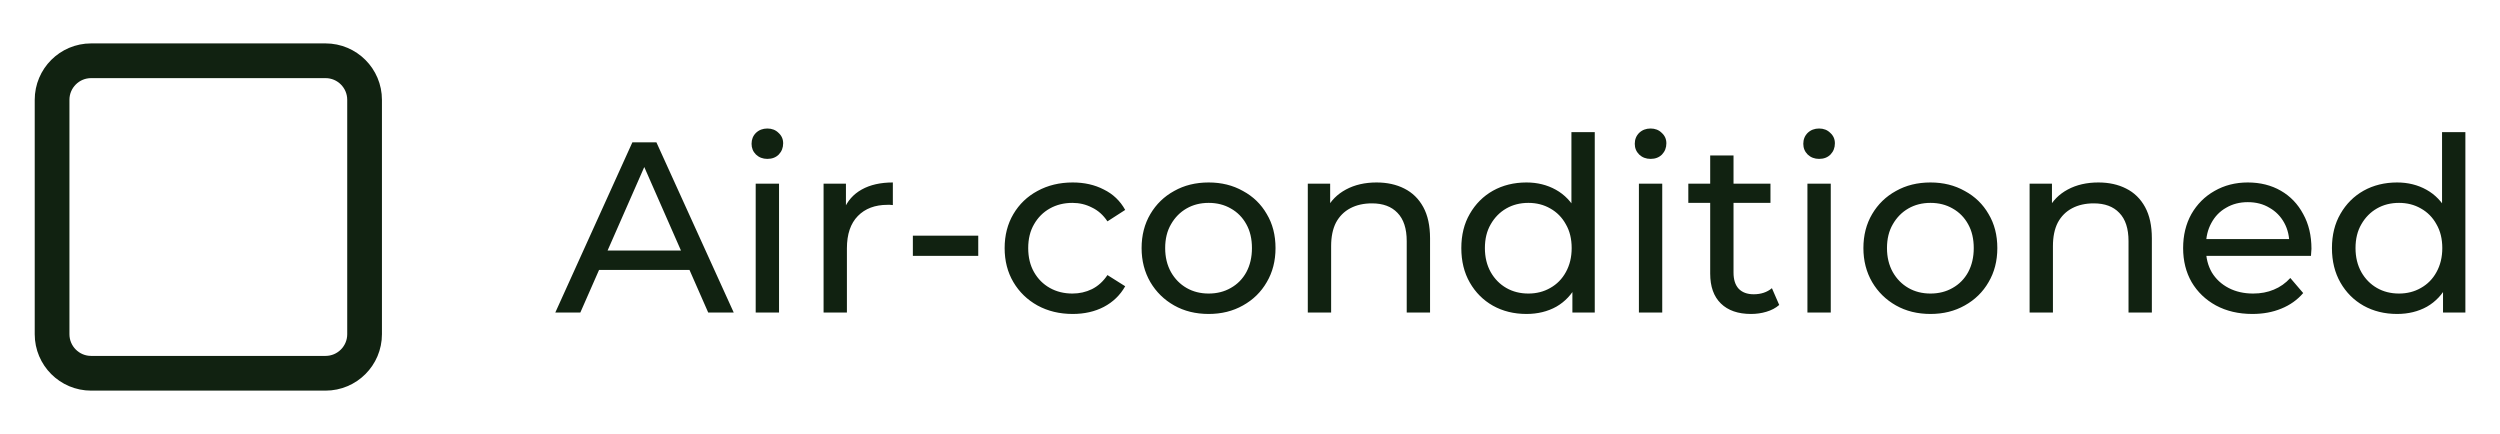 <svg width="144" height="25" viewBox="0 0 144 25" fill="none" xmlns="http://www.w3.org/2000/svg">
<path d="M18.75 3.5H5.25C4.007 3.5 3 4.507 3 5.75V19.25C3 20.493 4.007 21.5 5.25 21.5H18.75C19.993 21.5 21 20.493 21 19.25V5.75C21 4.507 19.993 3.5 18.75 3.5Z" stroke="#112211" stroke-width="2" stroke-linejoin="round"/>
<path d="M31.986 18L36.424 8.2H37.81L42.262 18H40.792L36.83 8.984H37.39L33.428 18H31.986ZM33.876 15.55L34.254 14.43H39.77L40.176 15.55H33.876ZM43.528 18V10.58H44.872V18H43.528ZM44.2 9.152C43.939 9.152 43.719 9.068 43.542 8.9C43.374 8.732 43.29 8.527 43.29 8.284C43.29 8.032 43.374 7.822 43.542 7.654C43.719 7.486 43.939 7.402 44.2 7.402C44.461 7.402 44.676 7.486 44.844 7.654C45.021 7.813 45.11 8.013 45.11 8.256C45.11 8.508 45.026 8.723 44.858 8.9C44.69 9.068 44.471 9.152 44.2 9.152ZM47.438 18V10.58H48.726V12.596L48.6 12.092C48.805 11.579 49.151 11.187 49.636 10.916C50.121 10.645 50.719 10.51 51.428 10.51V11.812C51.372 11.803 51.316 11.798 51.26 11.798C51.213 11.798 51.167 11.798 51.12 11.798C50.401 11.798 49.832 12.013 49.412 12.442C48.992 12.871 48.782 13.492 48.782 14.304V18H47.438ZM52.581 14.738V13.576H56.347V14.738H52.581ZM61.787 18.084C61.031 18.084 60.355 17.921 59.757 17.594C59.169 17.267 58.707 16.819 58.371 16.25C58.035 15.681 57.867 15.027 57.867 14.29C57.867 13.553 58.035 12.899 58.371 12.33C58.707 11.761 59.169 11.317 59.757 11C60.355 10.673 61.031 10.51 61.787 10.51C62.459 10.51 63.057 10.645 63.579 10.916C64.111 11.177 64.522 11.569 64.811 12.092L63.789 12.75C63.547 12.386 63.248 12.12 62.893 11.952C62.548 11.775 62.175 11.686 61.773 11.686C61.288 11.686 60.854 11.793 60.471 12.008C60.089 12.223 59.785 12.526 59.561 12.918C59.337 13.301 59.225 13.758 59.225 14.29C59.225 14.822 59.337 15.284 59.561 15.676C59.785 16.068 60.089 16.371 60.471 16.586C60.854 16.801 61.288 16.908 61.773 16.908C62.175 16.908 62.548 16.824 62.893 16.656C63.248 16.479 63.547 16.208 63.789 15.844L64.811 16.488C64.522 17.001 64.111 17.398 63.579 17.678C63.057 17.949 62.459 18.084 61.787 18.084ZM69.62 18.084C68.873 18.084 68.211 17.921 67.632 17.594C67.053 17.267 66.596 16.819 66.26 16.25C65.924 15.671 65.756 15.018 65.756 14.29C65.756 13.553 65.924 12.899 66.26 12.33C66.596 11.761 67.053 11.317 67.632 11C68.211 10.673 68.873 10.51 69.62 10.51C70.357 10.51 71.015 10.673 71.594 11C72.182 11.317 72.639 11.761 72.966 12.33C73.302 12.89 73.47 13.543 73.47 14.29C73.47 15.027 73.302 15.681 72.966 16.25C72.639 16.819 72.182 17.267 71.594 17.594C71.015 17.921 70.357 18.084 69.62 18.084ZM69.62 16.908C70.096 16.908 70.521 16.801 70.894 16.586C71.277 16.371 71.575 16.068 71.79 15.676C72.005 15.275 72.112 14.813 72.112 14.29C72.112 13.758 72.005 13.301 71.79 12.918C71.575 12.526 71.277 12.223 70.894 12.008C70.521 11.793 70.096 11.686 69.62 11.686C69.144 11.686 68.719 11.793 68.346 12.008C67.973 12.223 67.674 12.526 67.45 12.918C67.226 13.301 67.114 13.758 67.114 14.29C67.114 14.813 67.226 15.275 67.45 15.676C67.674 16.068 67.973 16.371 68.346 16.586C68.719 16.801 69.144 16.908 69.62 16.908ZM79.291 10.51C79.897 10.51 80.429 10.627 80.887 10.86C81.353 11.093 81.717 11.448 81.979 11.924C82.24 12.4 82.371 13.002 82.371 13.73V18H81.027V13.884C81.027 13.165 80.849 12.624 80.495 12.26C80.149 11.896 79.659 11.714 79.025 11.714C78.549 11.714 78.133 11.807 77.779 11.994C77.424 12.181 77.149 12.456 76.953 12.82C76.766 13.184 76.673 13.637 76.673 14.178V18H75.329V10.58H76.617V12.582L76.407 12.05C76.649 11.565 77.023 11.187 77.527 10.916C78.031 10.645 78.619 10.51 79.291 10.51ZM87.924 18.084C87.205 18.084 86.561 17.925 85.992 17.608C85.432 17.291 84.989 16.847 84.662 16.278C84.335 15.709 84.172 15.046 84.172 14.29C84.172 13.534 84.335 12.876 84.662 12.316C84.989 11.747 85.432 11.303 85.992 10.986C86.561 10.669 87.205 10.51 87.924 10.51C88.549 10.51 89.114 10.65 89.618 10.93C90.122 11.21 90.523 11.63 90.822 12.19C91.13 12.75 91.284 13.45 91.284 14.29C91.284 15.13 91.135 15.83 90.836 16.39C90.547 16.95 90.15 17.375 89.646 17.664C89.142 17.944 88.568 18.084 87.924 18.084ZM88.036 16.908C88.503 16.908 88.923 16.801 89.296 16.586C89.679 16.371 89.977 16.068 90.192 15.676C90.416 15.275 90.528 14.813 90.528 14.29C90.528 13.758 90.416 13.301 90.192 12.918C89.977 12.526 89.679 12.223 89.296 12.008C88.923 11.793 88.503 11.686 88.036 11.686C87.56 11.686 87.135 11.793 86.762 12.008C86.389 12.223 86.09 12.526 85.866 12.918C85.642 13.301 85.53 13.758 85.53 14.29C85.53 14.813 85.642 15.275 85.866 15.676C86.09 16.068 86.389 16.371 86.762 16.586C87.135 16.801 87.56 16.908 88.036 16.908ZM90.57 18V15.998L90.654 14.276L90.514 12.554V7.612H91.858V18H90.57ZM94.401 18V10.58H95.745V18H94.401ZM95.073 9.152C94.812 9.152 94.592 9.068 94.415 8.9C94.247 8.732 94.163 8.527 94.163 8.284C94.163 8.032 94.247 7.822 94.415 7.654C94.592 7.486 94.812 7.402 95.073 7.402C95.334 7.402 95.549 7.486 95.717 7.654C95.894 7.813 95.983 8.013 95.983 8.256C95.983 8.508 95.899 8.723 95.731 8.9C95.563 9.068 95.344 9.152 95.073 9.152ZM100.859 18.084C100.112 18.084 99.534 17.883 99.123 17.482C98.712 17.081 98.507 16.507 98.507 15.76V8.956H99.851V15.704C99.851 16.105 99.949 16.413 100.145 16.628C100.35 16.843 100.64 16.95 101.013 16.95C101.433 16.95 101.783 16.833 102.063 16.6L102.483 17.566C102.278 17.743 102.03 17.874 101.741 17.958C101.461 18.042 101.167 18.084 100.859 18.084ZM97.247 11.686V10.58H101.979V11.686H97.247ZM104.108 18V10.58H105.452V18H104.108ZM104.78 9.152C104.519 9.152 104.299 9.068 104.122 8.9C103.954 8.732 103.87 8.527 103.87 8.284C103.87 8.032 103.954 7.822 104.122 7.654C104.299 7.486 104.519 7.402 104.78 7.402C105.041 7.402 105.256 7.486 105.424 7.654C105.601 7.813 105.69 8.013 105.69 8.256C105.69 8.508 105.606 8.723 105.438 8.9C105.27 9.068 105.051 9.152 104.78 9.152ZM111.196 18.084C110.449 18.084 109.787 17.921 109.208 17.594C108.629 17.267 108.172 16.819 107.836 16.25C107.5 15.671 107.332 15.018 107.332 14.29C107.332 13.553 107.5 12.899 107.836 12.33C108.172 11.761 108.629 11.317 109.208 11C109.787 10.673 110.449 10.51 111.196 10.51C111.933 10.51 112.591 10.673 113.17 11C113.758 11.317 114.215 11.761 114.542 12.33C114.878 12.89 115.046 13.543 115.046 14.29C115.046 15.027 114.878 15.681 114.542 16.25C114.215 16.819 113.758 17.267 113.17 17.594C112.591 17.921 111.933 18.084 111.196 18.084ZM111.196 16.908C111.672 16.908 112.097 16.801 112.47 16.586C112.853 16.371 113.151 16.068 113.366 15.676C113.581 15.275 113.688 14.813 113.688 14.29C113.688 13.758 113.581 13.301 113.366 12.918C113.151 12.526 112.853 12.223 112.47 12.008C112.097 11.793 111.672 11.686 111.196 11.686C110.72 11.686 110.295 11.793 109.922 12.008C109.549 12.223 109.25 12.526 109.026 12.918C108.802 13.301 108.69 13.758 108.69 14.29C108.69 14.813 108.802 15.275 109.026 15.676C109.25 16.068 109.549 16.371 109.922 16.586C110.295 16.801 110.72 16.908 111.196 16.908ZM120.867 10.51C121.474 10.51 122.006 10.627 122.463 10.86C122.93 11.093 123.294 11.448 123.555 11.924C123.816 12.4 123.947 13.002 123.947 13.73V18H122.603V13.884C122.603 13.165 122.426 12.624 122.071 12.26C121.726 11.896 121.236 11.714 120.601 11.714C120.125 11.714 119.71 11.807 119.355 11.994C119 12.181 118.725 12.456 118.529 12.82C118.342 13.184 118.249 13.637 118.249 14.178V18H116.905V10.58H118.193V12.582L117.983 12.05C118.226 11.565 118.599 11.187 119.103 10.916C119.607 10.645 120.195 10.51 120.867 10.51ZM129.738 18.084C128.945 18.084 128.245 17.921 127.638 17.594C127.041 17.267 126.574 16.819 126.238 16.25C125.911 15.681 125.748 15.027 125.748 14.29C125.748 13.553 125.907 12.899 126.224 12.33C126.551 11.761 126.994 11.317 127.554 11C128.123 10.673 128.763 10.51 129.472 10.51C130.191 10.51 130.825 10.669 131.376 10.986C131.927 11.303 132.356 11.751 132.664 12.33C132.981 12.899 133.14 13.567 133.14 14.332C133.14 14.388 133.135 14.453 133.126 14.528C133.126 14.603 133.121 14.673 133.112 14.738H126.798V13.772H132.412L131.866 14.108C131.875 13.632 131.777 13.207 131.572 12.834C131.367 12.461 131.082 12.171 130.718 11.966C130.363 11.751 129.948 11.644 129.472 11.644C129.005 11.644 128.59 11.751 128.226 11.966C127.862 12.171 127.577 12.465 127.372 12.848C127.167 13.221 127.064 13.651 127.064 14.136V14.36C127.064 14.855 127.176 15.298 127.4 15.69C127.633 16.073 127.955 16.371 128.366 16.586C128.777 16.801 129.248 16.908 129.78 16.908C130.219 16.908 130.615 16.833 130.97 16.684C131.334 16.535 131.651 16.311 131.922 16.012L132.664 16.88C132.328 17.272 131.908 17.571 131.404 17.776C130.909 17.981 130.354 18.084 129.738 18.084ZM138.072 18.084C137.354 18.084 136.71 17.925 136.14 17.608C135.58 17.291 135.137 16.847 134.81 16.278C134.484 15.709 134.32 15.046 134.32 14.29C134.32 13.534 134.484 12.876 134.81 12.316C135.137 11.747 135.58 11.303 136.14 10.986C136.71 10.669 137.354 10.51 138.072 10.51C138.698 10.51 139.262 10.65 139.766 10.93C140.27 11.21 140.672 11.63 140.97 12.19C141.278 12.75 141.432 13.45 141.432 14.29C141.432 15.13 141.283 15.83 140.984 16.39C140.695 16.95 140.298 17.375 139.794 17.664C139.29 17.944 138.716 18.084 138.072 18.084ZM138.184 16.908C138.651 16.908 139.071 16.801 139.444 16.586C139.827 16.371 140.126 16.068 140.34 15.676C140.564 15.275 140.676 14.813 140.676 14.29C140.676 13.758 140.564 13.301 140.34 12.918C140.126 12.526 139.827 12.223 139.444 12.008C139.071 11.793 138.651 11.686 138.184 11.686C137.708 11.686 137.284 11.793 136.91 12.008C136.537 12.223 136.238 12.526 136.014 12.918C135.79 13.301 135.678 13.758 135.678 14.29C135.678 14.813 135.79 15.275 136.014 15.676C136.238 16.068 136.537 16.371 136.91 16.586C137.284 16.801 137.708 16.908 138.184 16.908ZM140.718 18V15.998L140.802 14.276L140.662 12.554V7.612H142.006V18H140.718Z" fill="#112211"/>
</svg>
